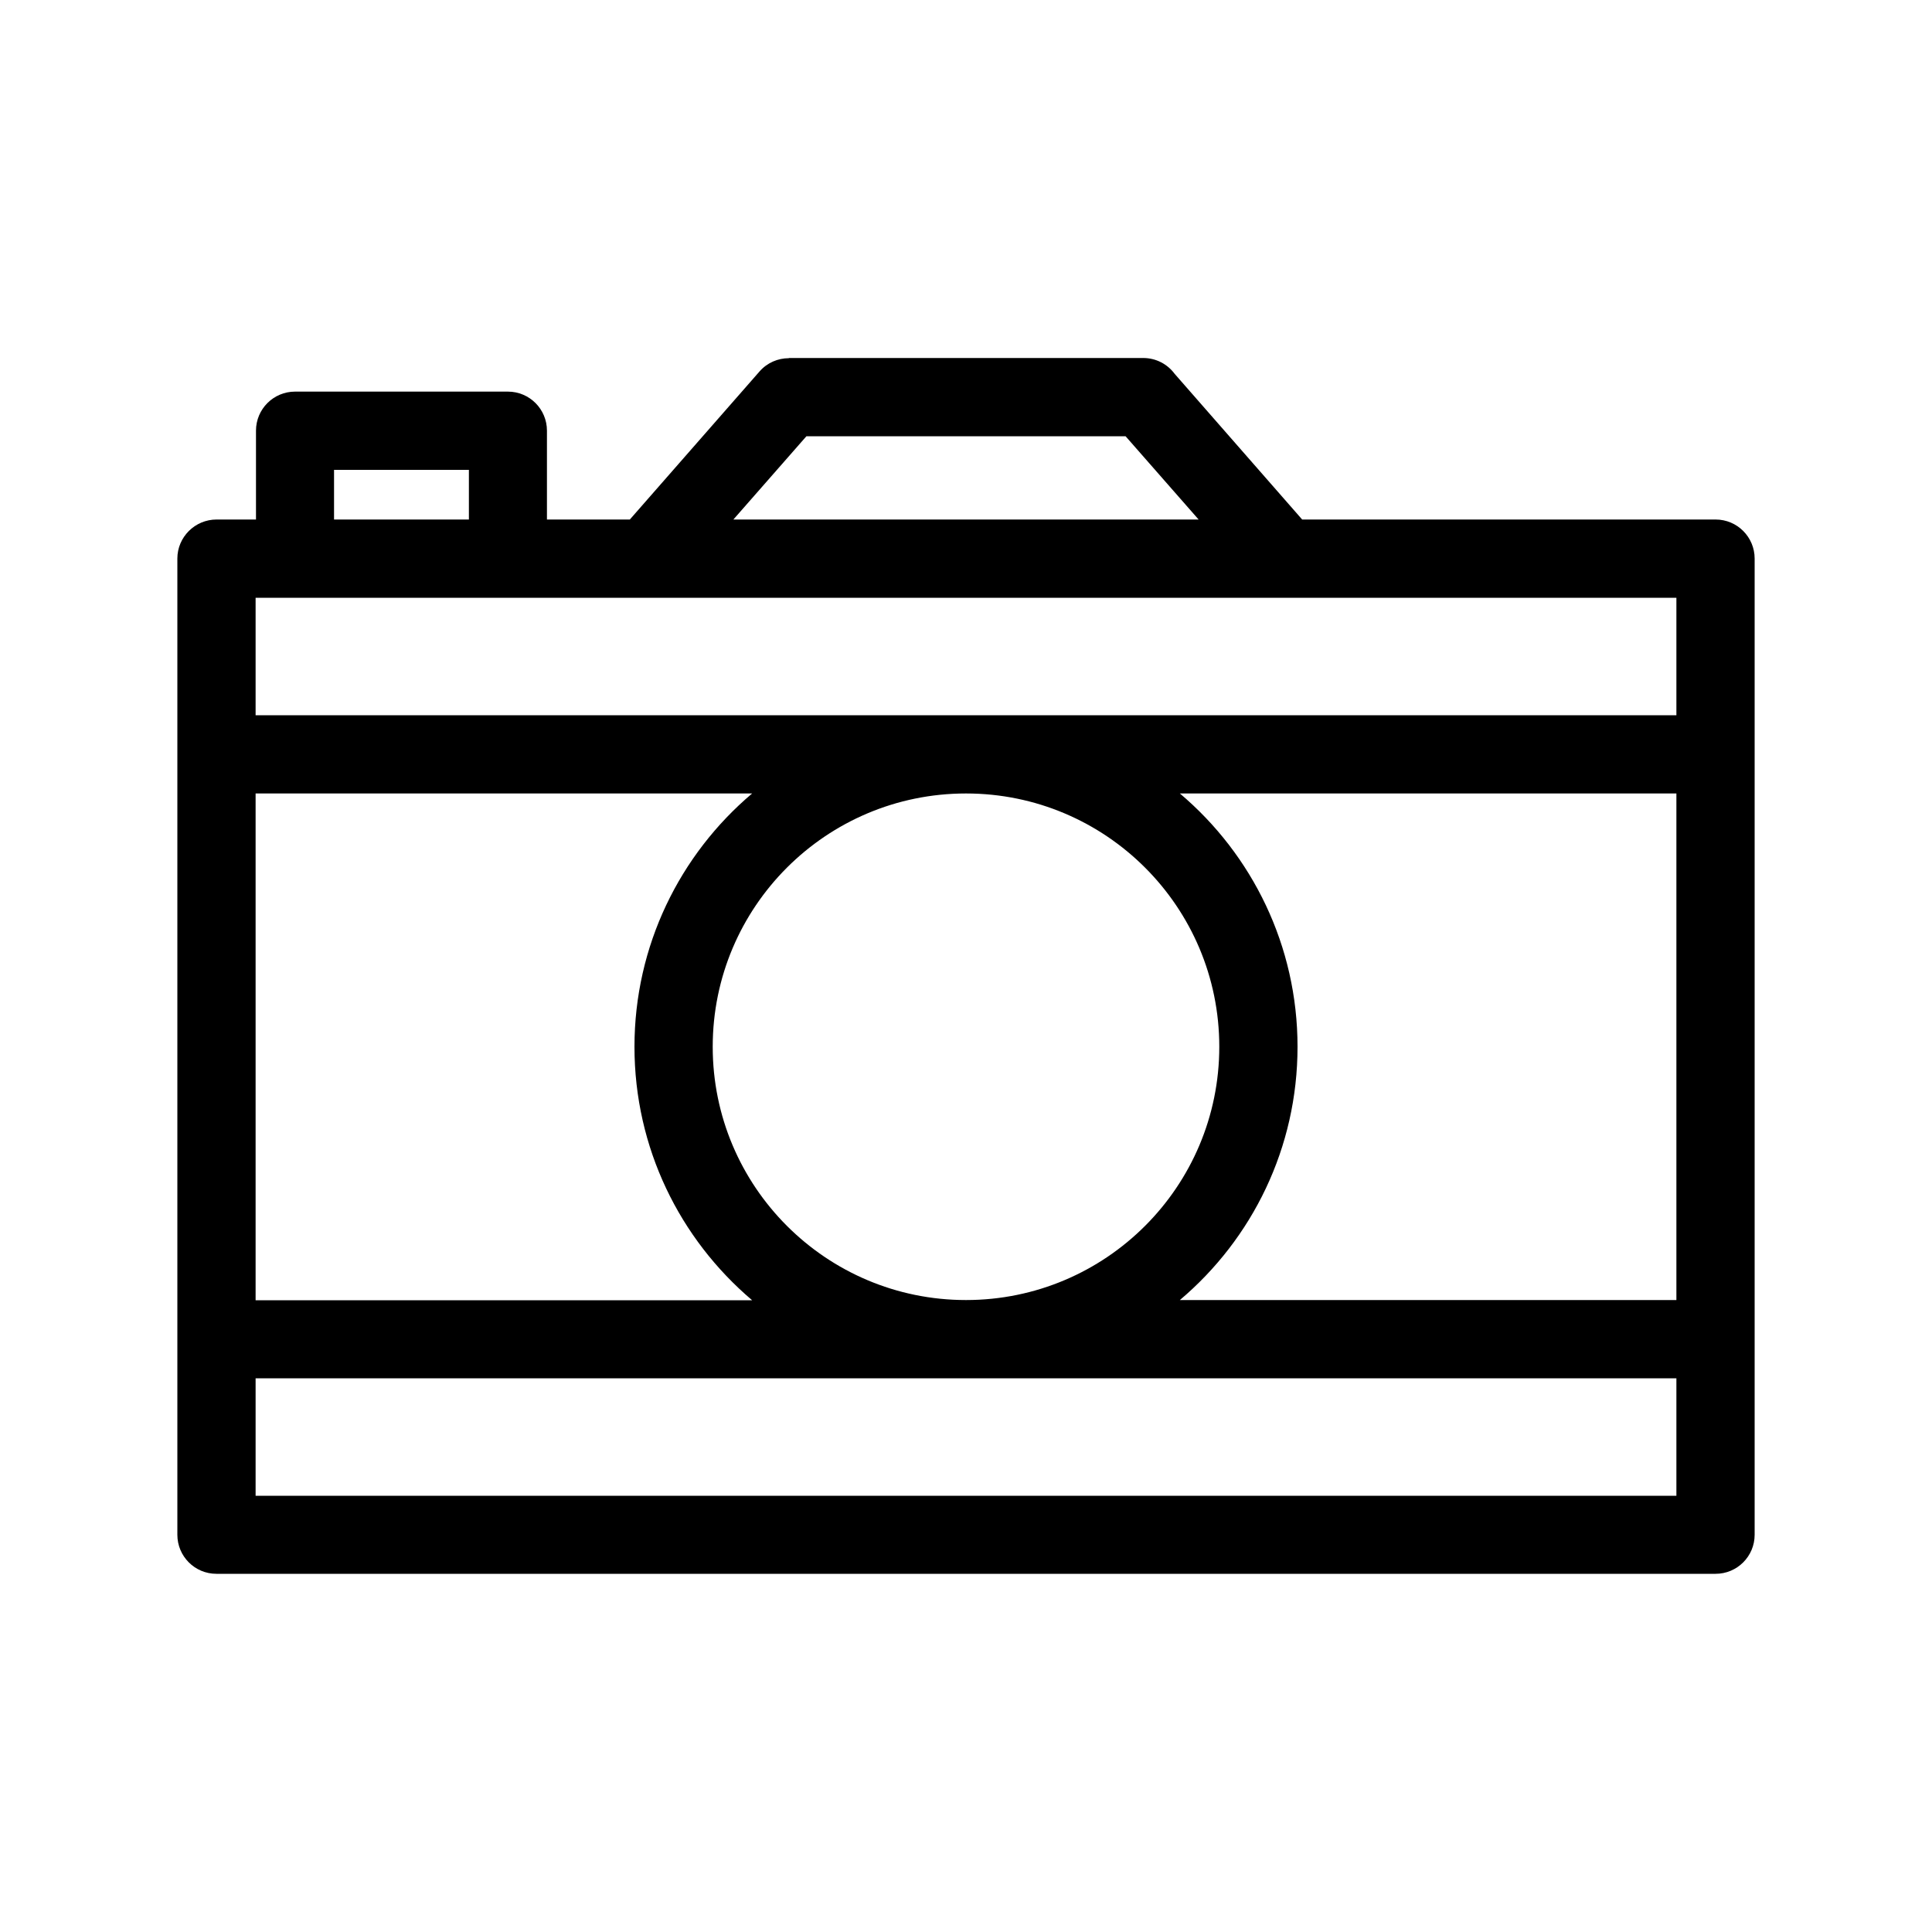 <?xml version="1.0" encoding="utf-8"?>
<!-- Generator: Adobe Illustrator 25.2.1, SVG Export Plug-In . SVG Version: 6.00 Build 0)  -->
<svg version="1.1" id="Layer_1" xmlns="http://www.w3.org/2000/svg" xmlns:xlink="http://www.w3.org/1999/xlink" x="0px" y="0px"
	 viewBox="0 0 1000 1000" style="enable-background:new 0 0 1000 1000;" xml:space="preserve">
<g>
	<path d="M112.1,268.9h20.4v-46c0-11.2,9.1-20.2,20.2-20.2h110.2c11.2,0,20.2,9.1,20.2,20.2v46H326l67.1-76.6
		c4-4.6,9.6-6.9,15.2-6.9v-0.1h183.4c6.7,0,12.6,3.2,16.3,8.2l66,75.4h214c11.2,0,20.2,9.1,20.2,20.2v505.3
		c0,11.2-9.1,20.2-20.2,20.2H112c-11.2,0-20.2-9.1-20.2-20.2V289.1C91.8,278,100.9,268.9,112.1,268.9L112.1,268.9z M671.6,541.8
		c0,52.3-23.4,99.4-60.9,131.1h257V410.7h-257C648.2,442.4,671.6,489.6,671.6,541.8z M328.4,541.8c0-52.2,23.4-99.4,60.9-131.1h-257
		v262.3h257C351.8,641.2,328.4,594.1,328.4,541.8z M500,410.7c-72.4,0-131.1,58.7-131.1,131.1c0,72.4,58.7,131.1,131.1,131.1
		s131.1-58.7,131.1-131.1C631.1,469.4,572.4,410.7,500,410.7L500,410.7z M172.9,268.9h69.8v-25.7h-69.8V268.9z M379.6,268.9h240.8
		l-37.8-43.1H417.4L379.6,268.9L379.6,268.9z M500,370.2h367.7v-60.8H132.3v60.8H500L500,370.2z M867.7,713.4H132.3v60.8h735.4
		V713.4z"/>
</g>
</svg>
